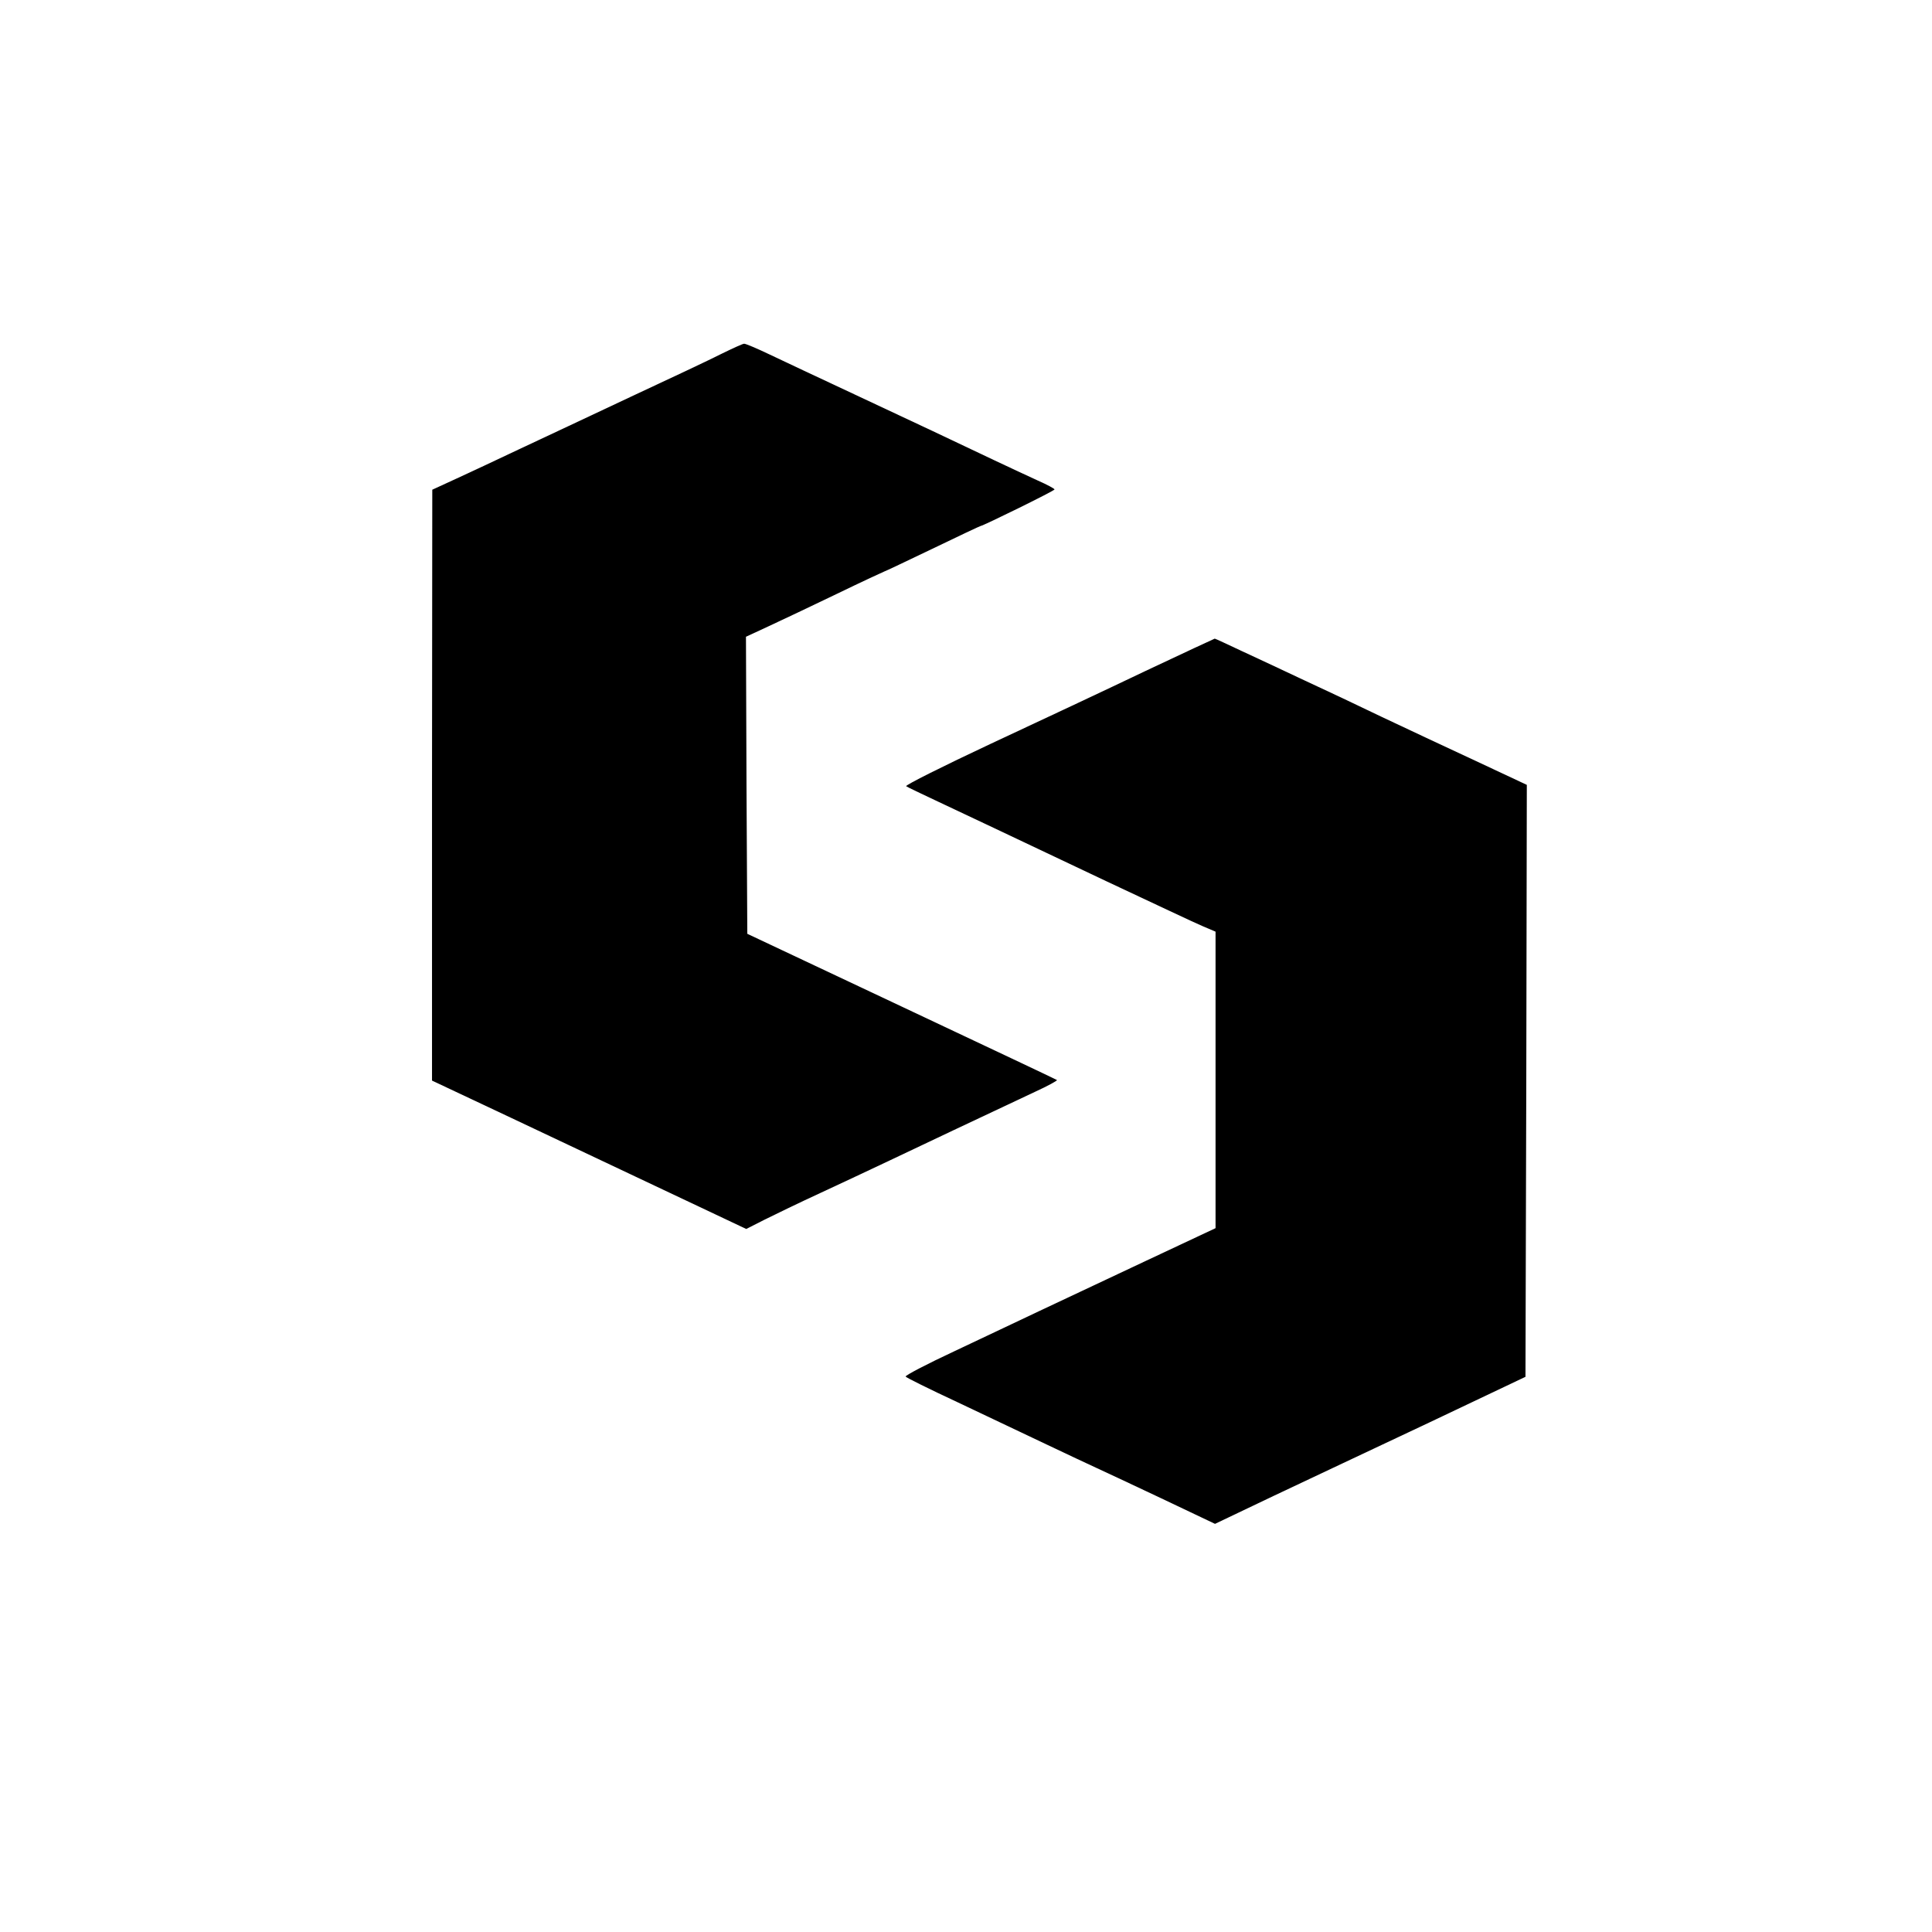 <?xml version="1.0" standalone="no"?>
<!DOCTYPE svg PUBLIC "-//W3C//DTD SVG 20010904//EN"
 "http://www.w3.org/TR/2001/REC-SVG-20010904/DTD/svg10.dtd">
<svg version="1.0" xmlns="http://www.w3.org/2000/svg"
 width="720pt" height="720pt" viewBox="0 0 720 720"
 preserveAspectRatio="xMidYMid meet">
<g transform="translate(0,720) scale(0.1,-0.1)"
fill="#000000" stroke="none">
<path d="M2690 5882 c-41 -21 -194 -93 -340 -161 -146 -69 -332 -156 -415
-195 -82 -39 -189 -89 -237 -111 l-87 -40 -1 -1101 0 -1101 293 -138 c277
-131 580 -274 785 -371 l93 -44 69 35 c38 19 131 64 207 99 76 35 192 90 258
121 111 53 342 162 544 257 46 21 82 41 80 43 -2 2 -263 125 -579 274 l-575
271 -3 553 -2 554 82 38 c46 21 161 76 257 122 95 46 175 83 176 83 2 0 82 38
180 85 97 47 178 85 180 85 8 0 275 131 275 136 0 3 -28 18 -62 33 -35 16
-108 50 -163 76 -162 77 -276 131 -520 245 -126 59 -269 126 -317 149 -48 23
-91 41 -95 40 -5 0 -42 -17 -83 -37z"/>
<path d="M4270 4700 c-140 -67 -400 -189 -578 -272 -177 -83 -319 -154 -315
-158 4 -3 58 -29 118 -57 130 -61 216 -102 630 -298 171 -80 331 -156 358
-167 l47 -20 0 -553 0 -552 -262 -123 c-145 -68 -321 -151 -393 -185 -71 -34
-214 -101 -317 -150 -103 -48 -185 -91 -183 -95 2 -4 89 -47 192 -95 103 -49
253 -120 333 -158 80 -38 163 -77 185 -87 22 -10 131 -61 241 -113 l202 -96
218 104 c121 57 381 180 579 273 l360 171 3 1103 2 1103 -192 90 c-106 49
-263 123 -348 163 -85 41 -216 103 -290 137 -74 35 -179 84 -233 109 -53 25
-98 46 -100 46 -1 0 -117 -54 -257 -120z"/>
</g>
</svg>
